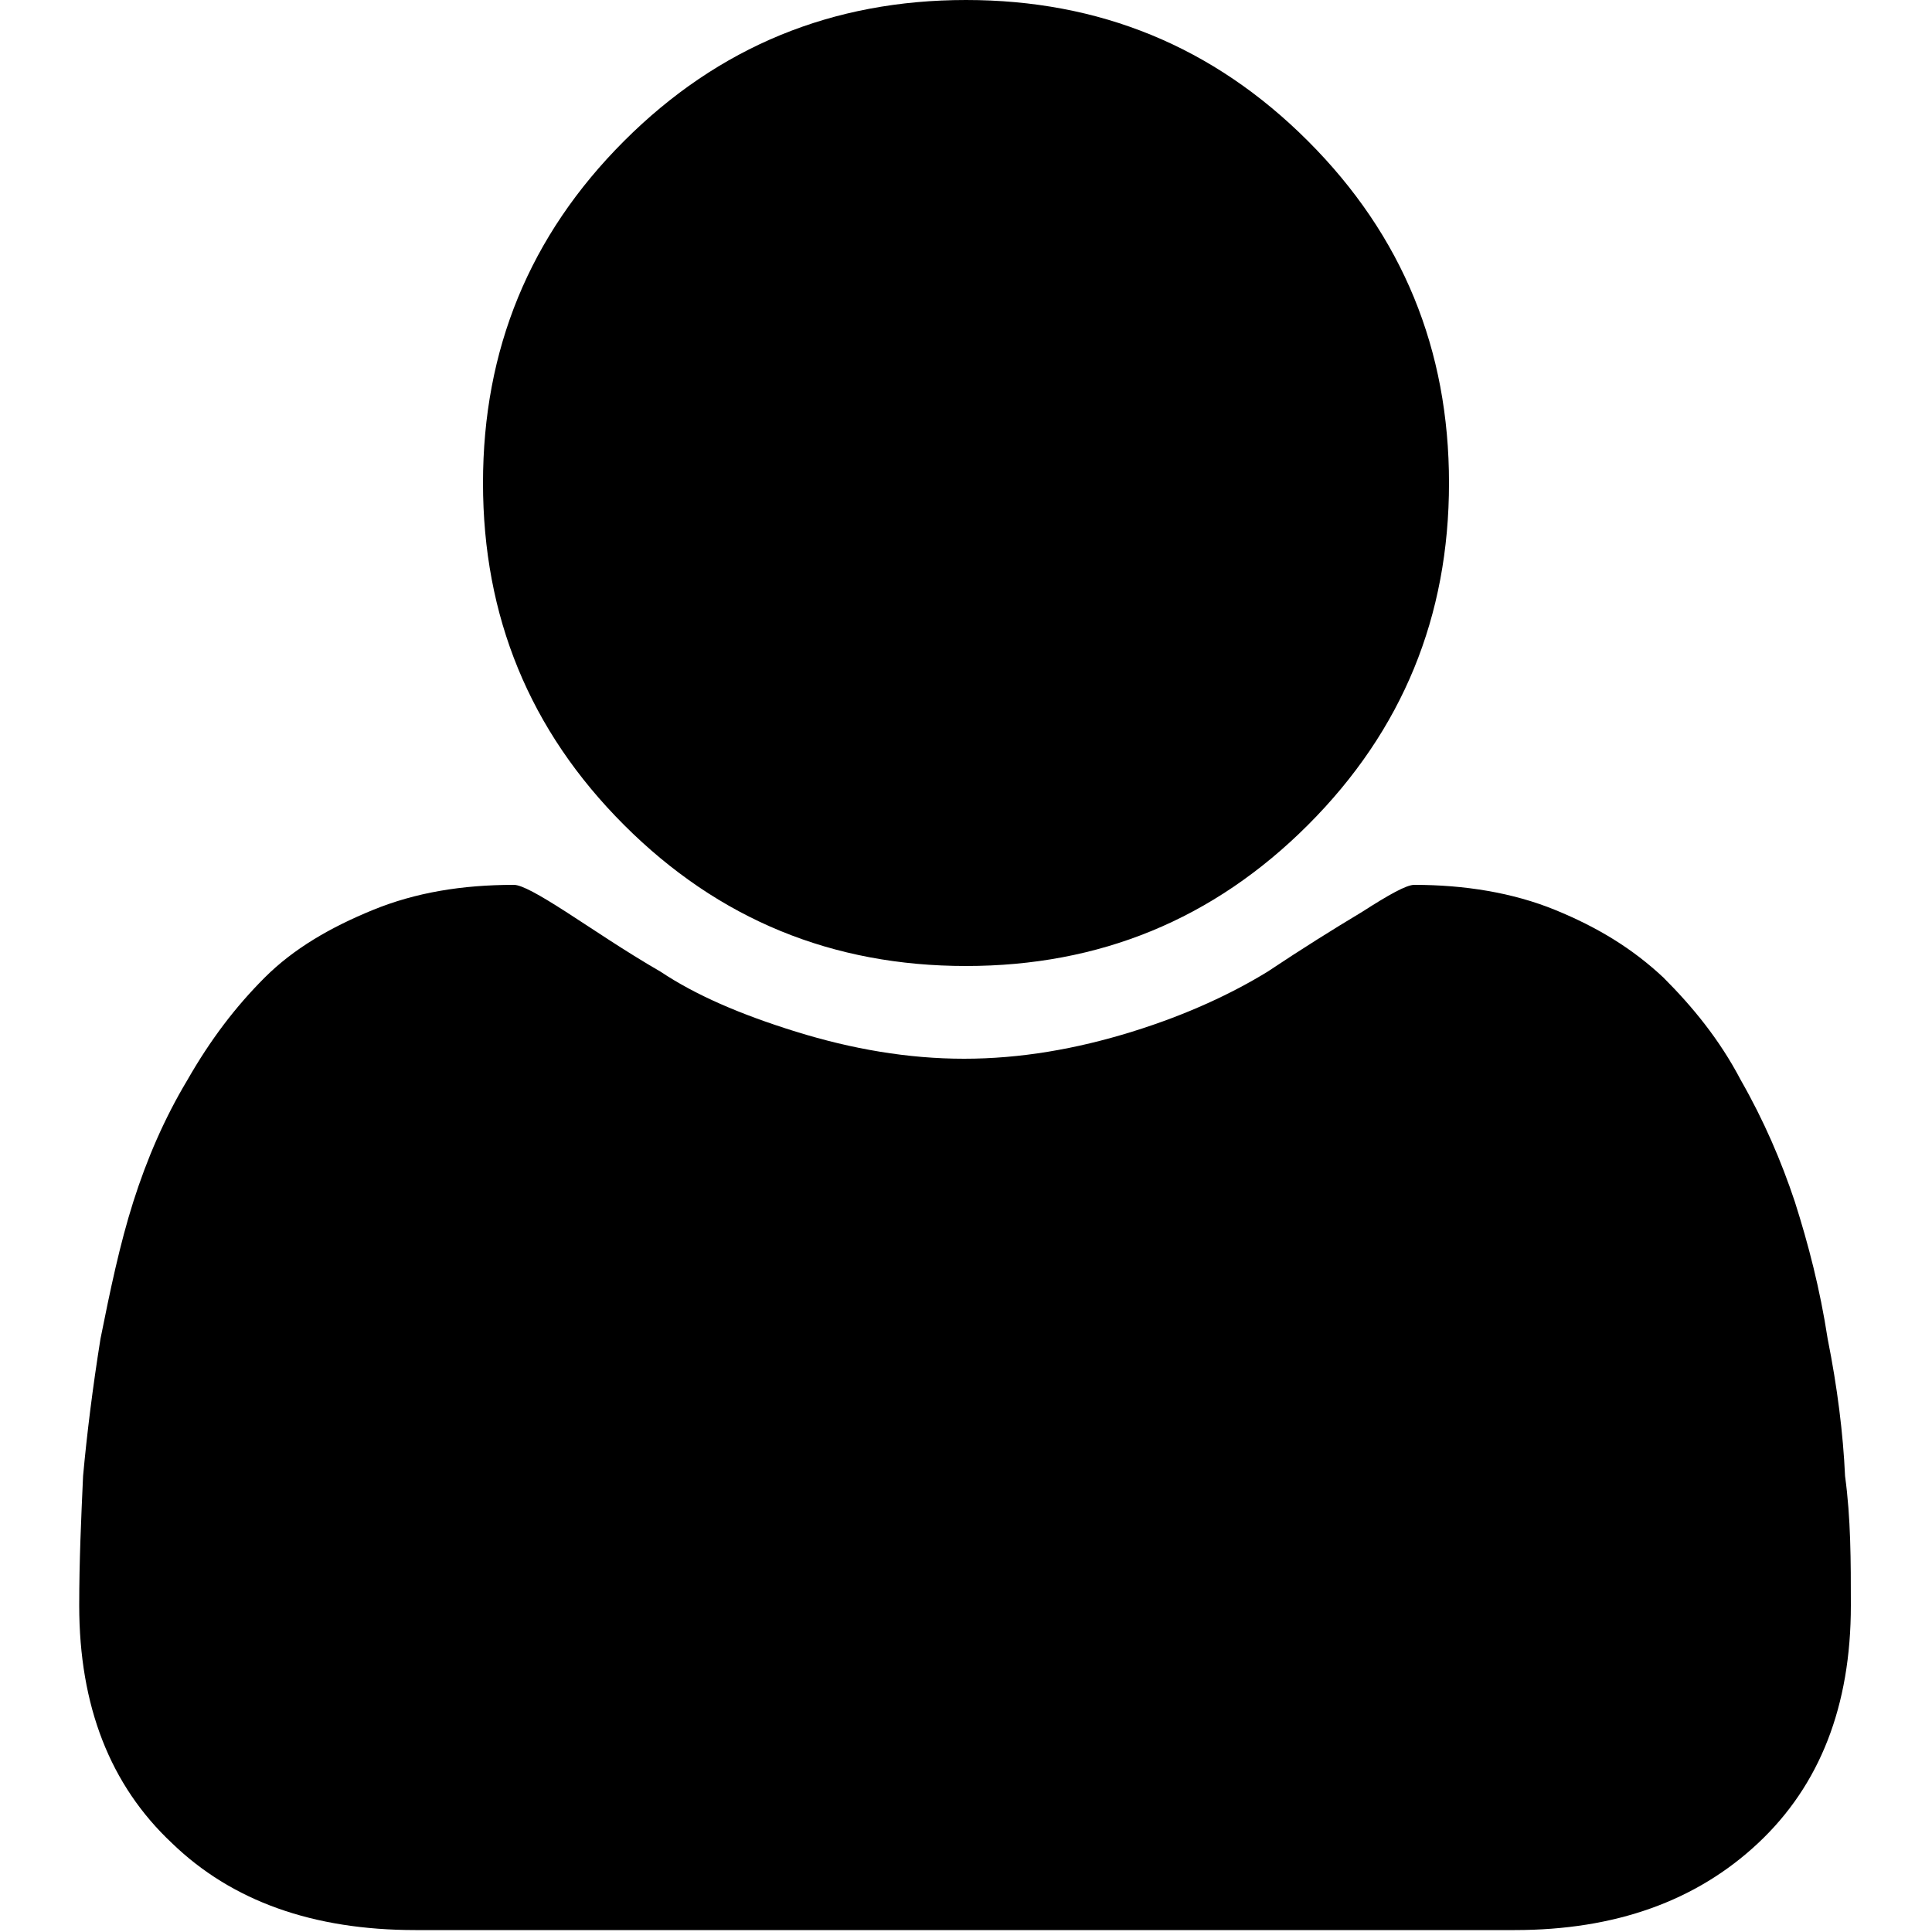 <?xml version="1.0" encoding="utf-8"?>
<!-- Generator: Adobe Illustrator 18.1.1, SVG Export Plug-In . SVG Version: 6.00 Build 0)  -->
<!DOCTYPE svg PUBLIC "-//W3C//DTD SVG 1.1//EN" "http://www.w3.org/Graphics/SVG/1.1/DTD/svg11.dtd">
<svg version="1.1" id="Layer_1" xmlns="http://www.w3.org/2000/svg" xmlns:xlink="http://www.w3.org/1999/xlink" x="0px" y="0px"
	 viewBox="0 0 100 100" enable-background="new 0 0 100 100" xml:space="preserve">
<path d="M95.8,83.1c0,5.2-1.6,9.3-4.8,12.3c-3.2,3-7.4,4.5-12.6,4.5H21.5c-5.3,0-9.5-1.5-12.6-4.5c-3.2-3-4.8-7.1-4.8-12.3
	c0-2.3,0.1-4.5,0.2-6.7c0.2-2.2,0.5-4.6,0.9-7.1c0.5-2.5,1-4.9,1.7-7.1c0.7-2.2,1.6-4.3,2.8-6.3c1.2-2.1,2.5-3.8,4-5.3
	c1.5-1.5,3.4-2.6,5.6-3.5c2.2-0.9,4.6-1.3,7.3-1.3c0.4,0,1.3,0.5,2.7,1.4c1.4,0.9,3,2,4.9,3.1c1.8,1.2,4.1,2.2,7,3.1
	c2.9,0.9,5.8,1.4,8.7,1.4c2.9,0,5.8-0.5,8.7-1.4c2.9-0.9,5.2-2,7-3.1c1.8-1.2,3.4-2.2,4.9-3.1c1.4-0.9,2.3-1.4,2.7-1.4
	c2.6,0,5.1,0.4,7.3,1.3c2.2,0.9,4,2,5.6,3.5c1.5,1.5,2.9,3.2,4,5.3c1.2,2.1,2.1,4.2,2.8,6.3c0.7,2.2,1.3,4.5,1.7,7.1
	c0.5,2.5,0.8,4.9,0.9,7.1C95.8,78.6,95.8,80.8,95.8,83.1z M67.7,7.3C72.6,12.2,75,18.1,75,25s-2.4,12.8-7.3,17.7S56.9,50,50,50
	c-6.9,0-12.8-2.4-17.7-7.3C27.4,37.8,25,31.9,25,25s2.4-12.8,7.3-17.7C37.2,2.4,43.1,0,50,0C56.9,0,62.8,2.4,67.7,7.3z"/>
</svg>
